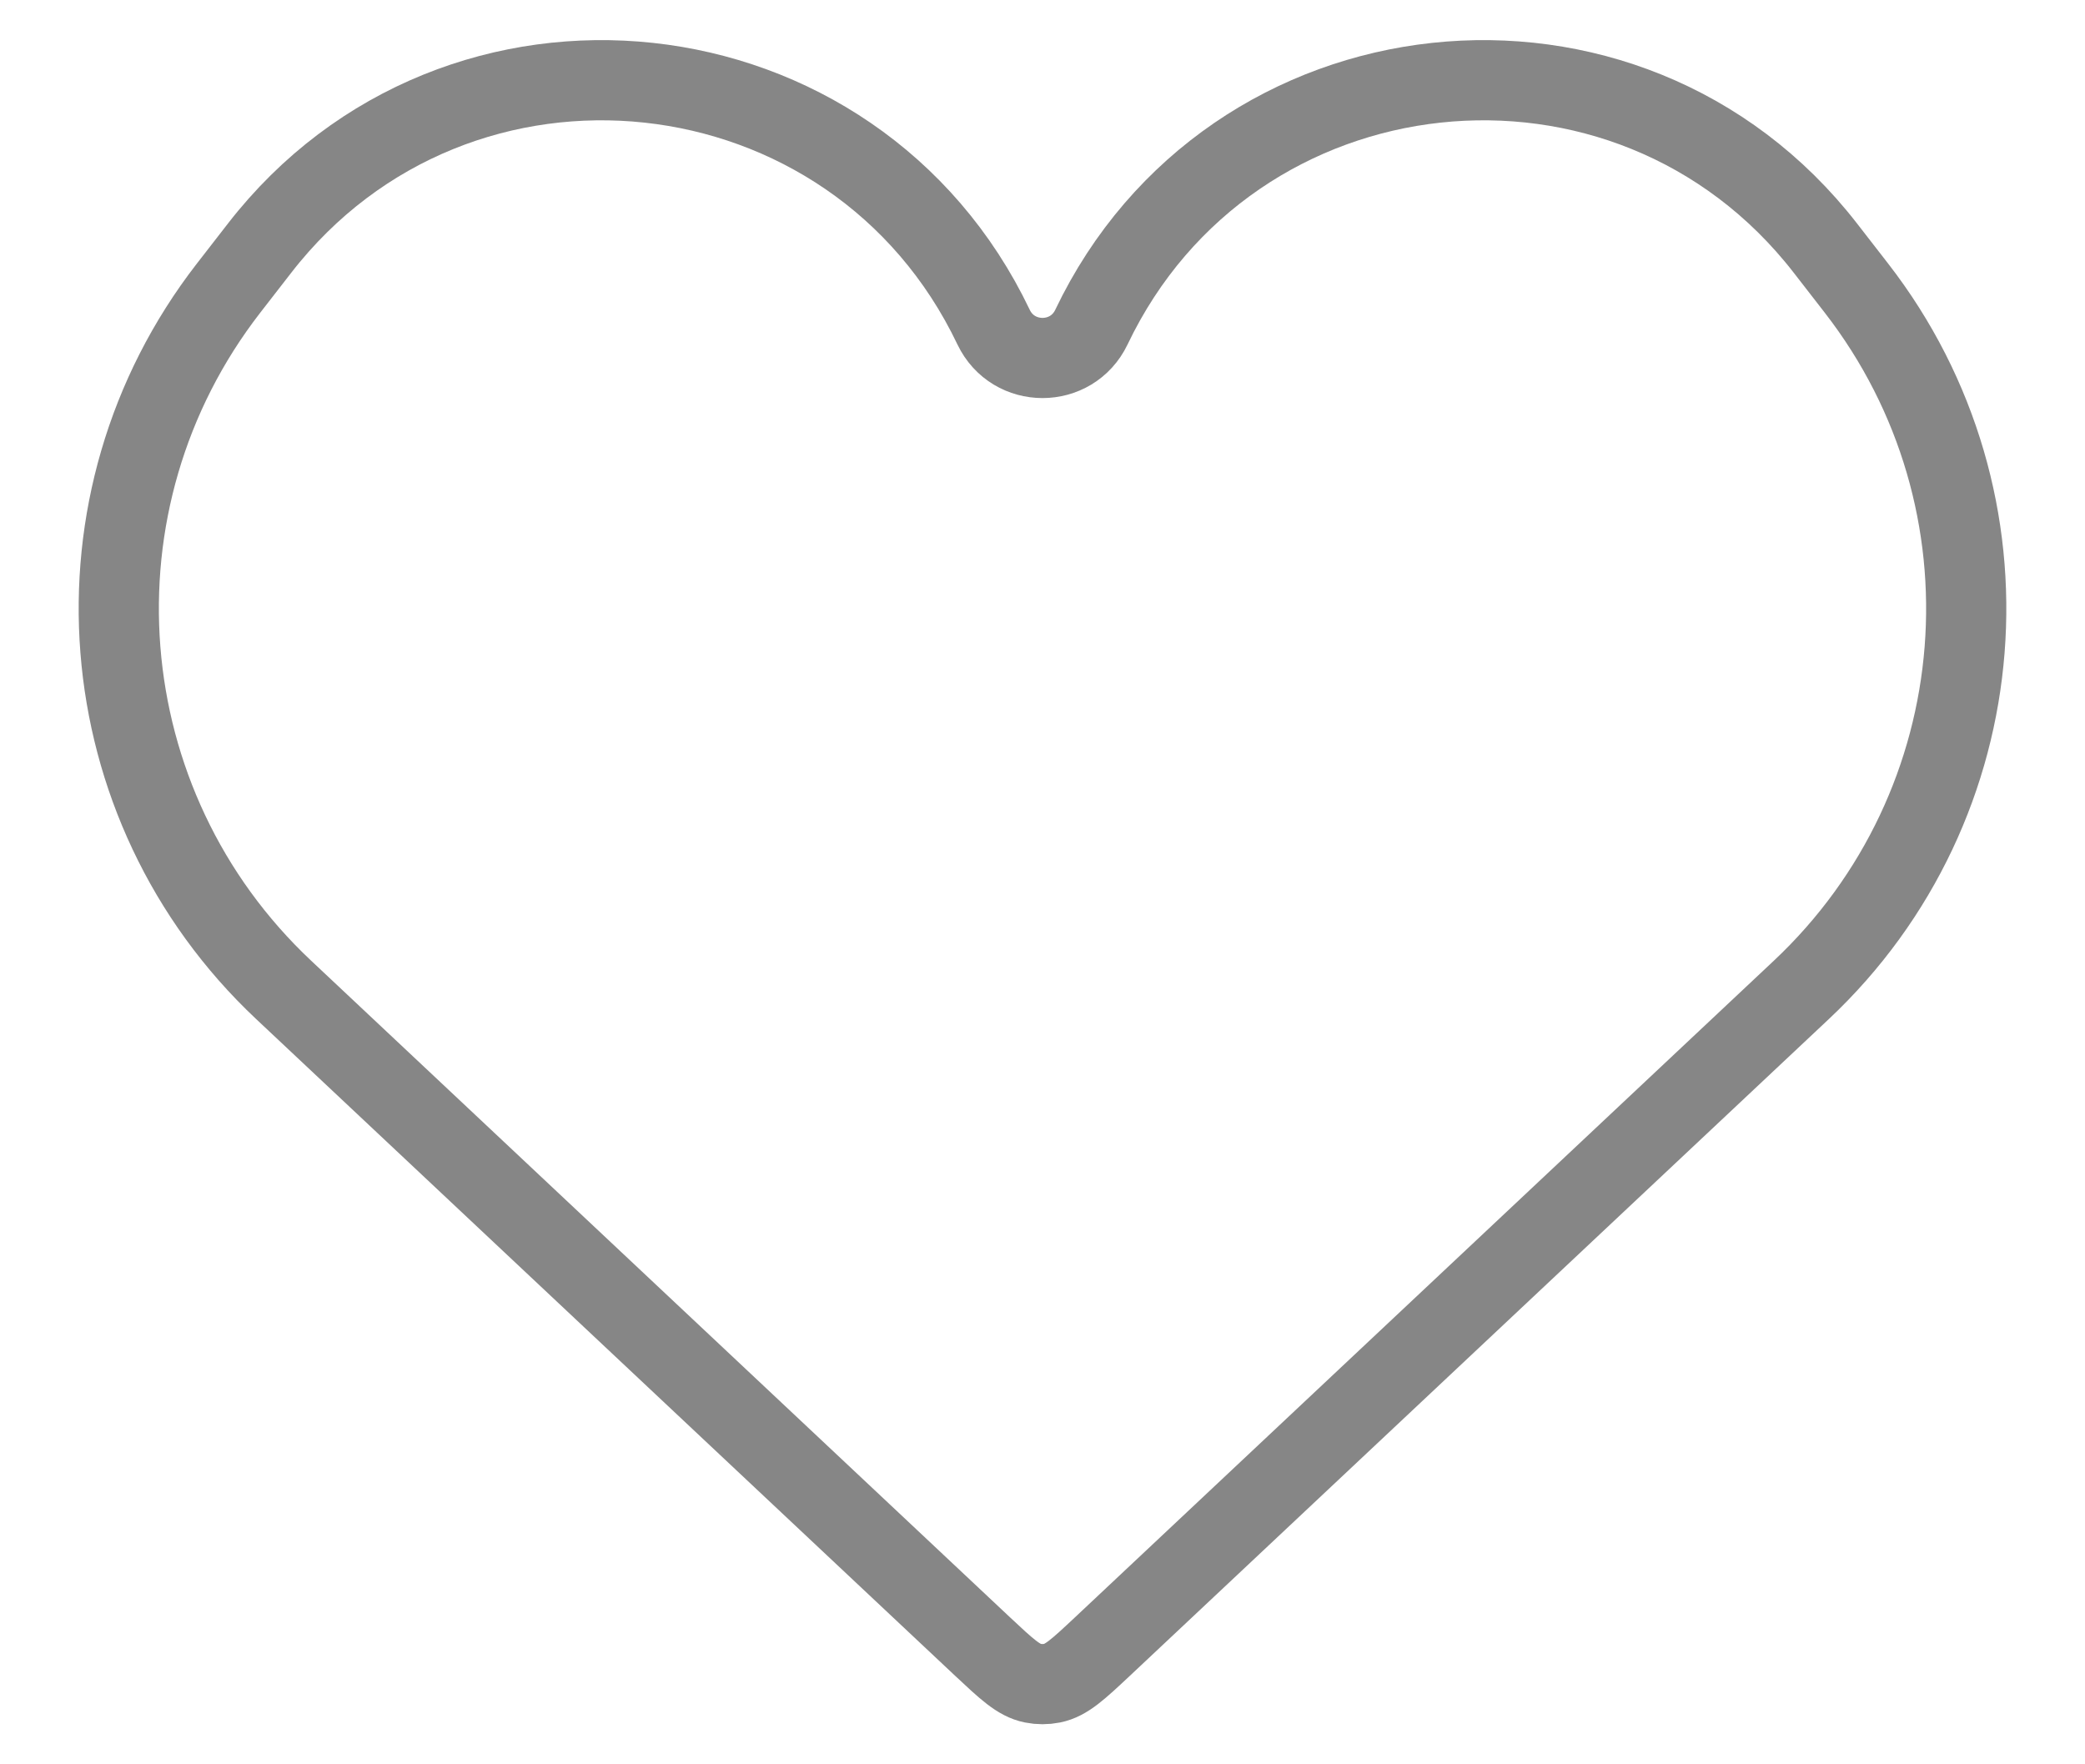 <svg width="26" height="22" viewBox="0 0 26 22" fill="none" xmlns="http://www.w3.org/2000/svg">
<path d="M3.538 12.344L12.252 20.531C12.552 20.812 12.702 20.953 12.879 20.988C12.959 21.004 13.041 21.004 13.121 20.988C13.298 20.953 13.448 20.812 13.748 20.531L22.462 12.344C24.914 10.041 25.212 6.251 23.15 3.593L22.762 3.093C20.295 -0.086 15.343 0.447 13.61 4.079C13.365 4.592 12.635 4.592 12.39 4.079C10.657 0.447 5.705 -0.086 3.238 3.093L2.85 3.593C0.788 6.251 1.086 10.041 3.538 12.344Z" stroke="#868686"/>
</svg>
